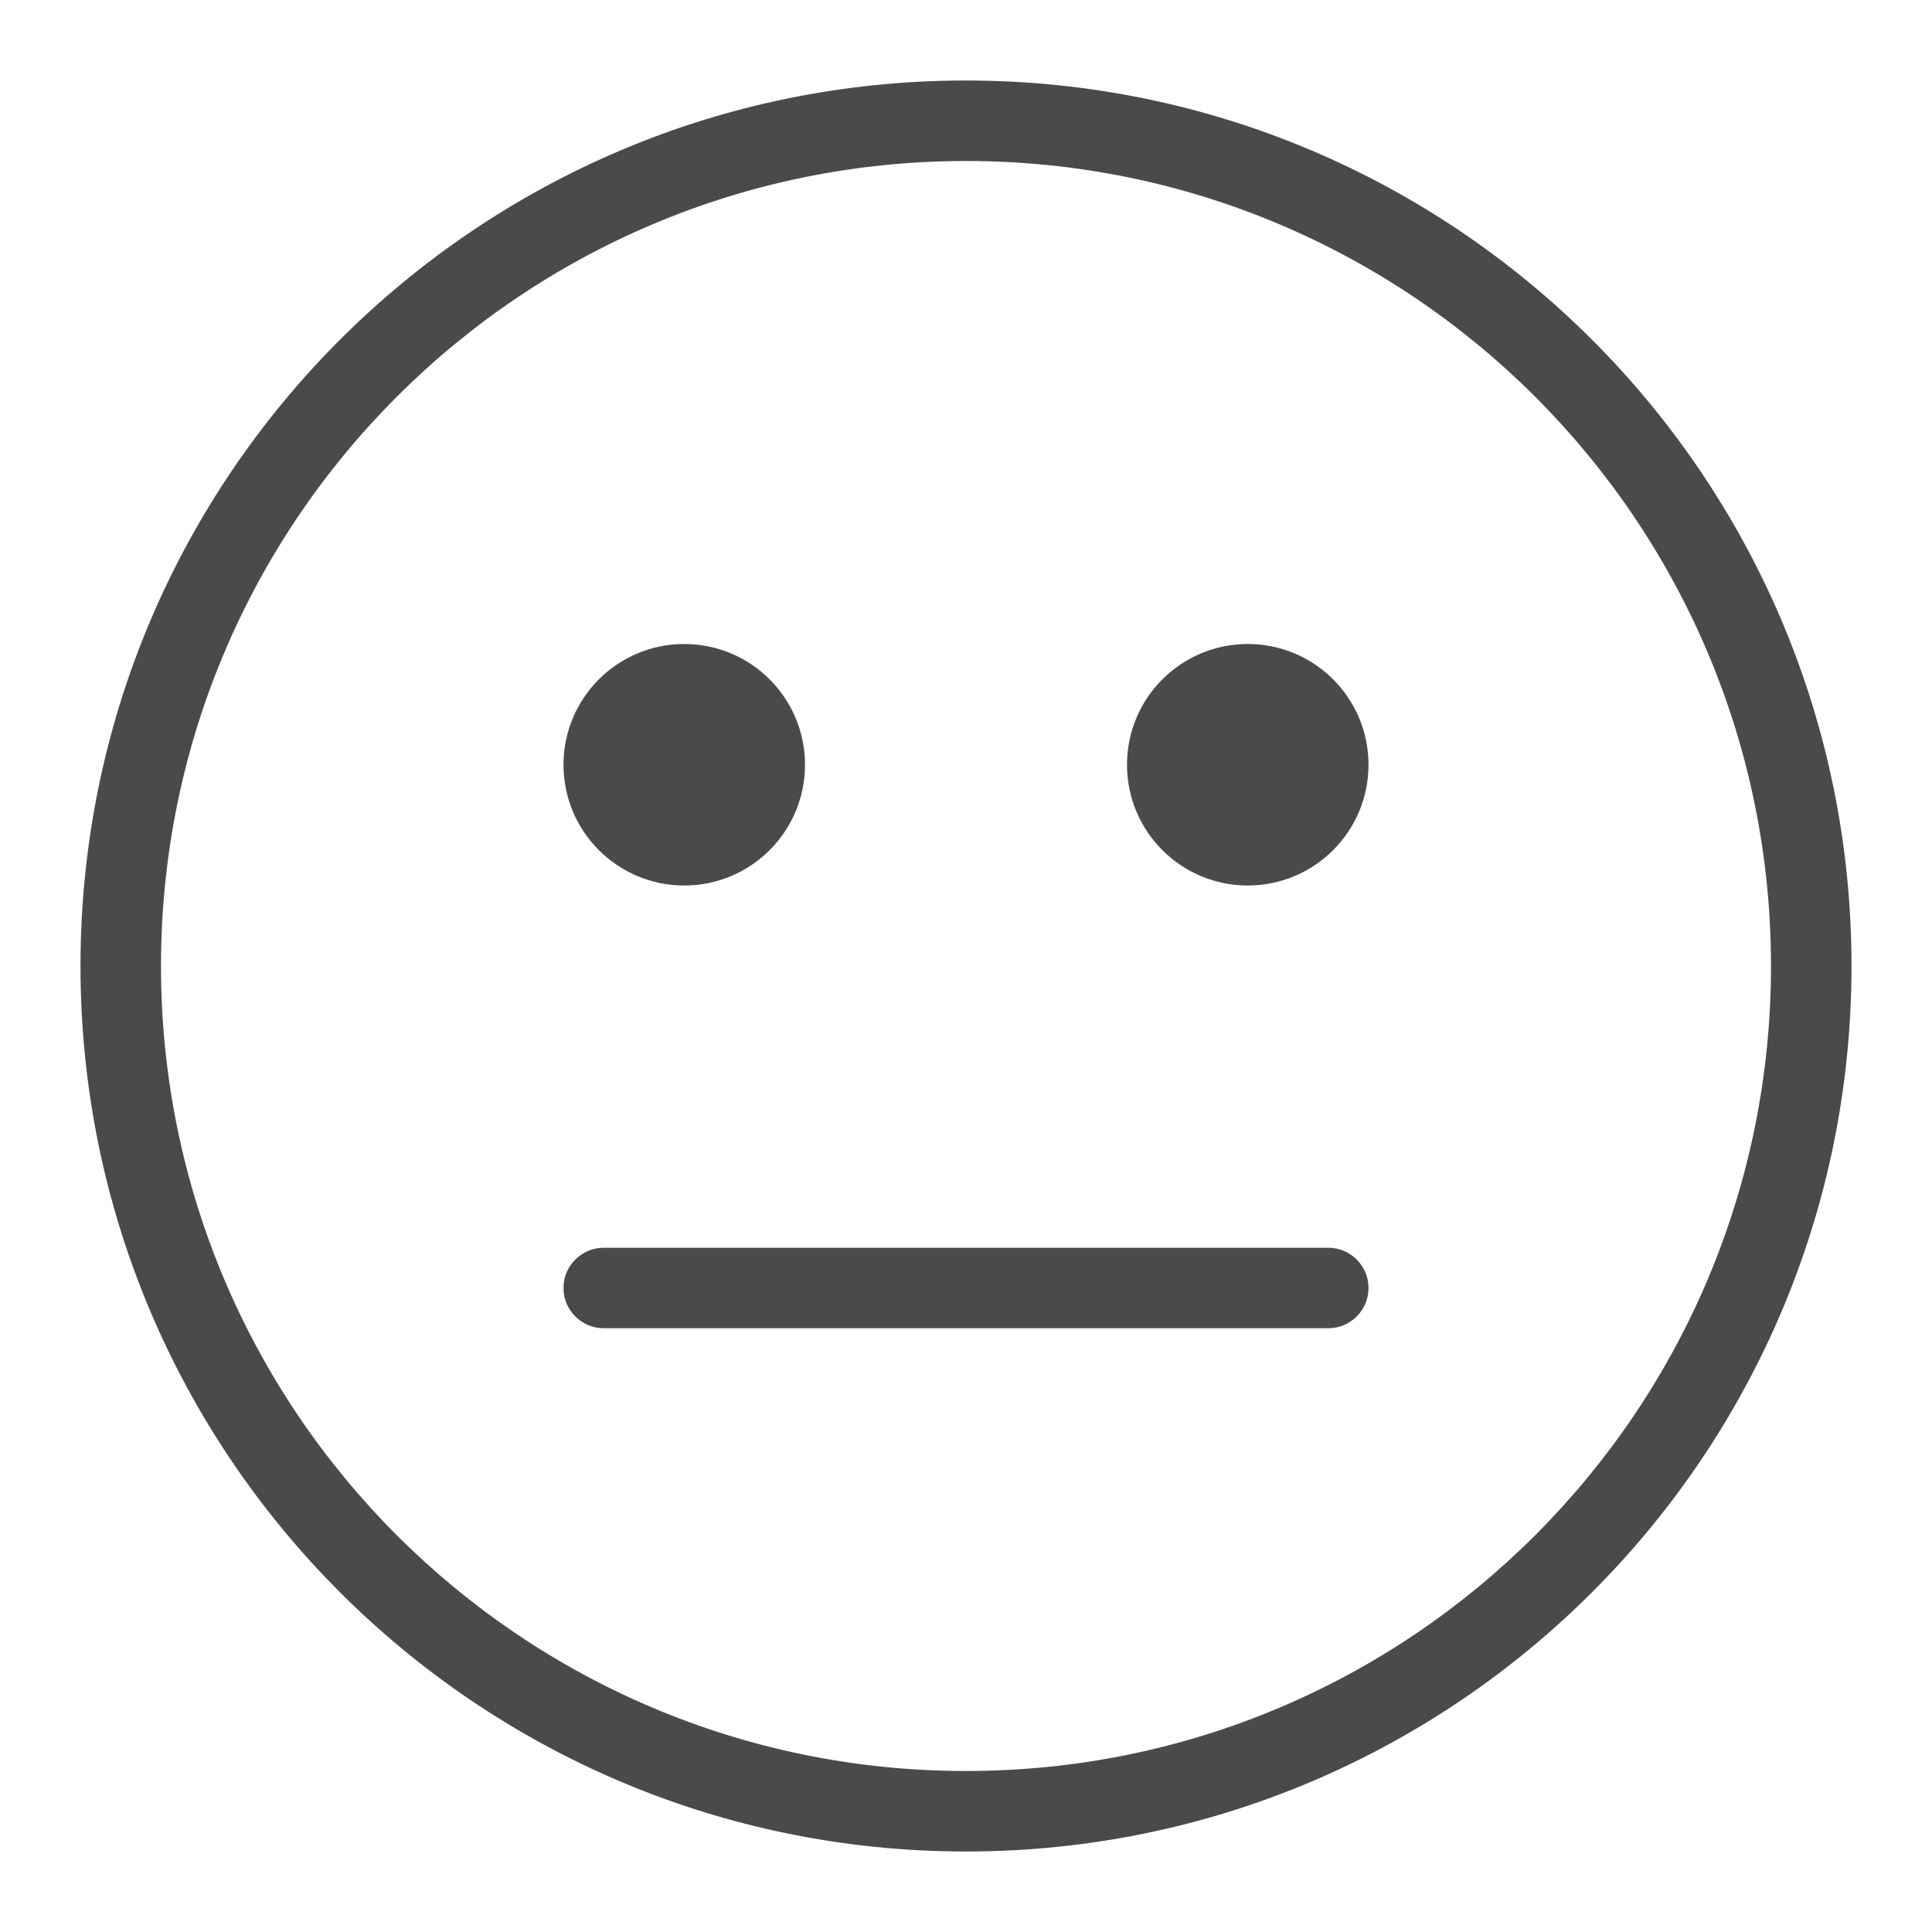 <svg xmlns="http://www.w3.org/2000/svg" width="48" height="48" viewBox="0 0 48 48">
  <path fill="#4A4A4A" fill-rule="evenodd" d="M24,2 C36.151,2 46,11.849 46,24 C46,36.151 36.151,46 24,46 C11.849,46 2,36.151 2,24 C2,11.849 11.849,2 24,2 Z M24,44 C35.046,44 44,35.046 44,24 C44,12.954 35.046,4 24,4 C12.954,4 4,12.954 4,24 C4,35.046 12.954,44 24,44 Z M20,19 C20,20.657 18.657,22 17,22 C15.343,22 14,20.657 14,19 C14,17.343 15.343,16 17,16 C18.657,16 20,17.343 20,19 Z M34,19 C34,20.657 32.657,22 31,22 C29.343,22 28,20.657 28,19 C28,17.343 29.343,16 31,16 C32.657,16 34,17.343 34,19 Z M15,33 C14.448,33 14,32.552 14,32 C14,31.448 14.448,31 15,31 L33,31 C33.552,31 34,31.448 34,32 C34,32.552 33.552,33 33,33 L15,33 Z"/>
</svg>
